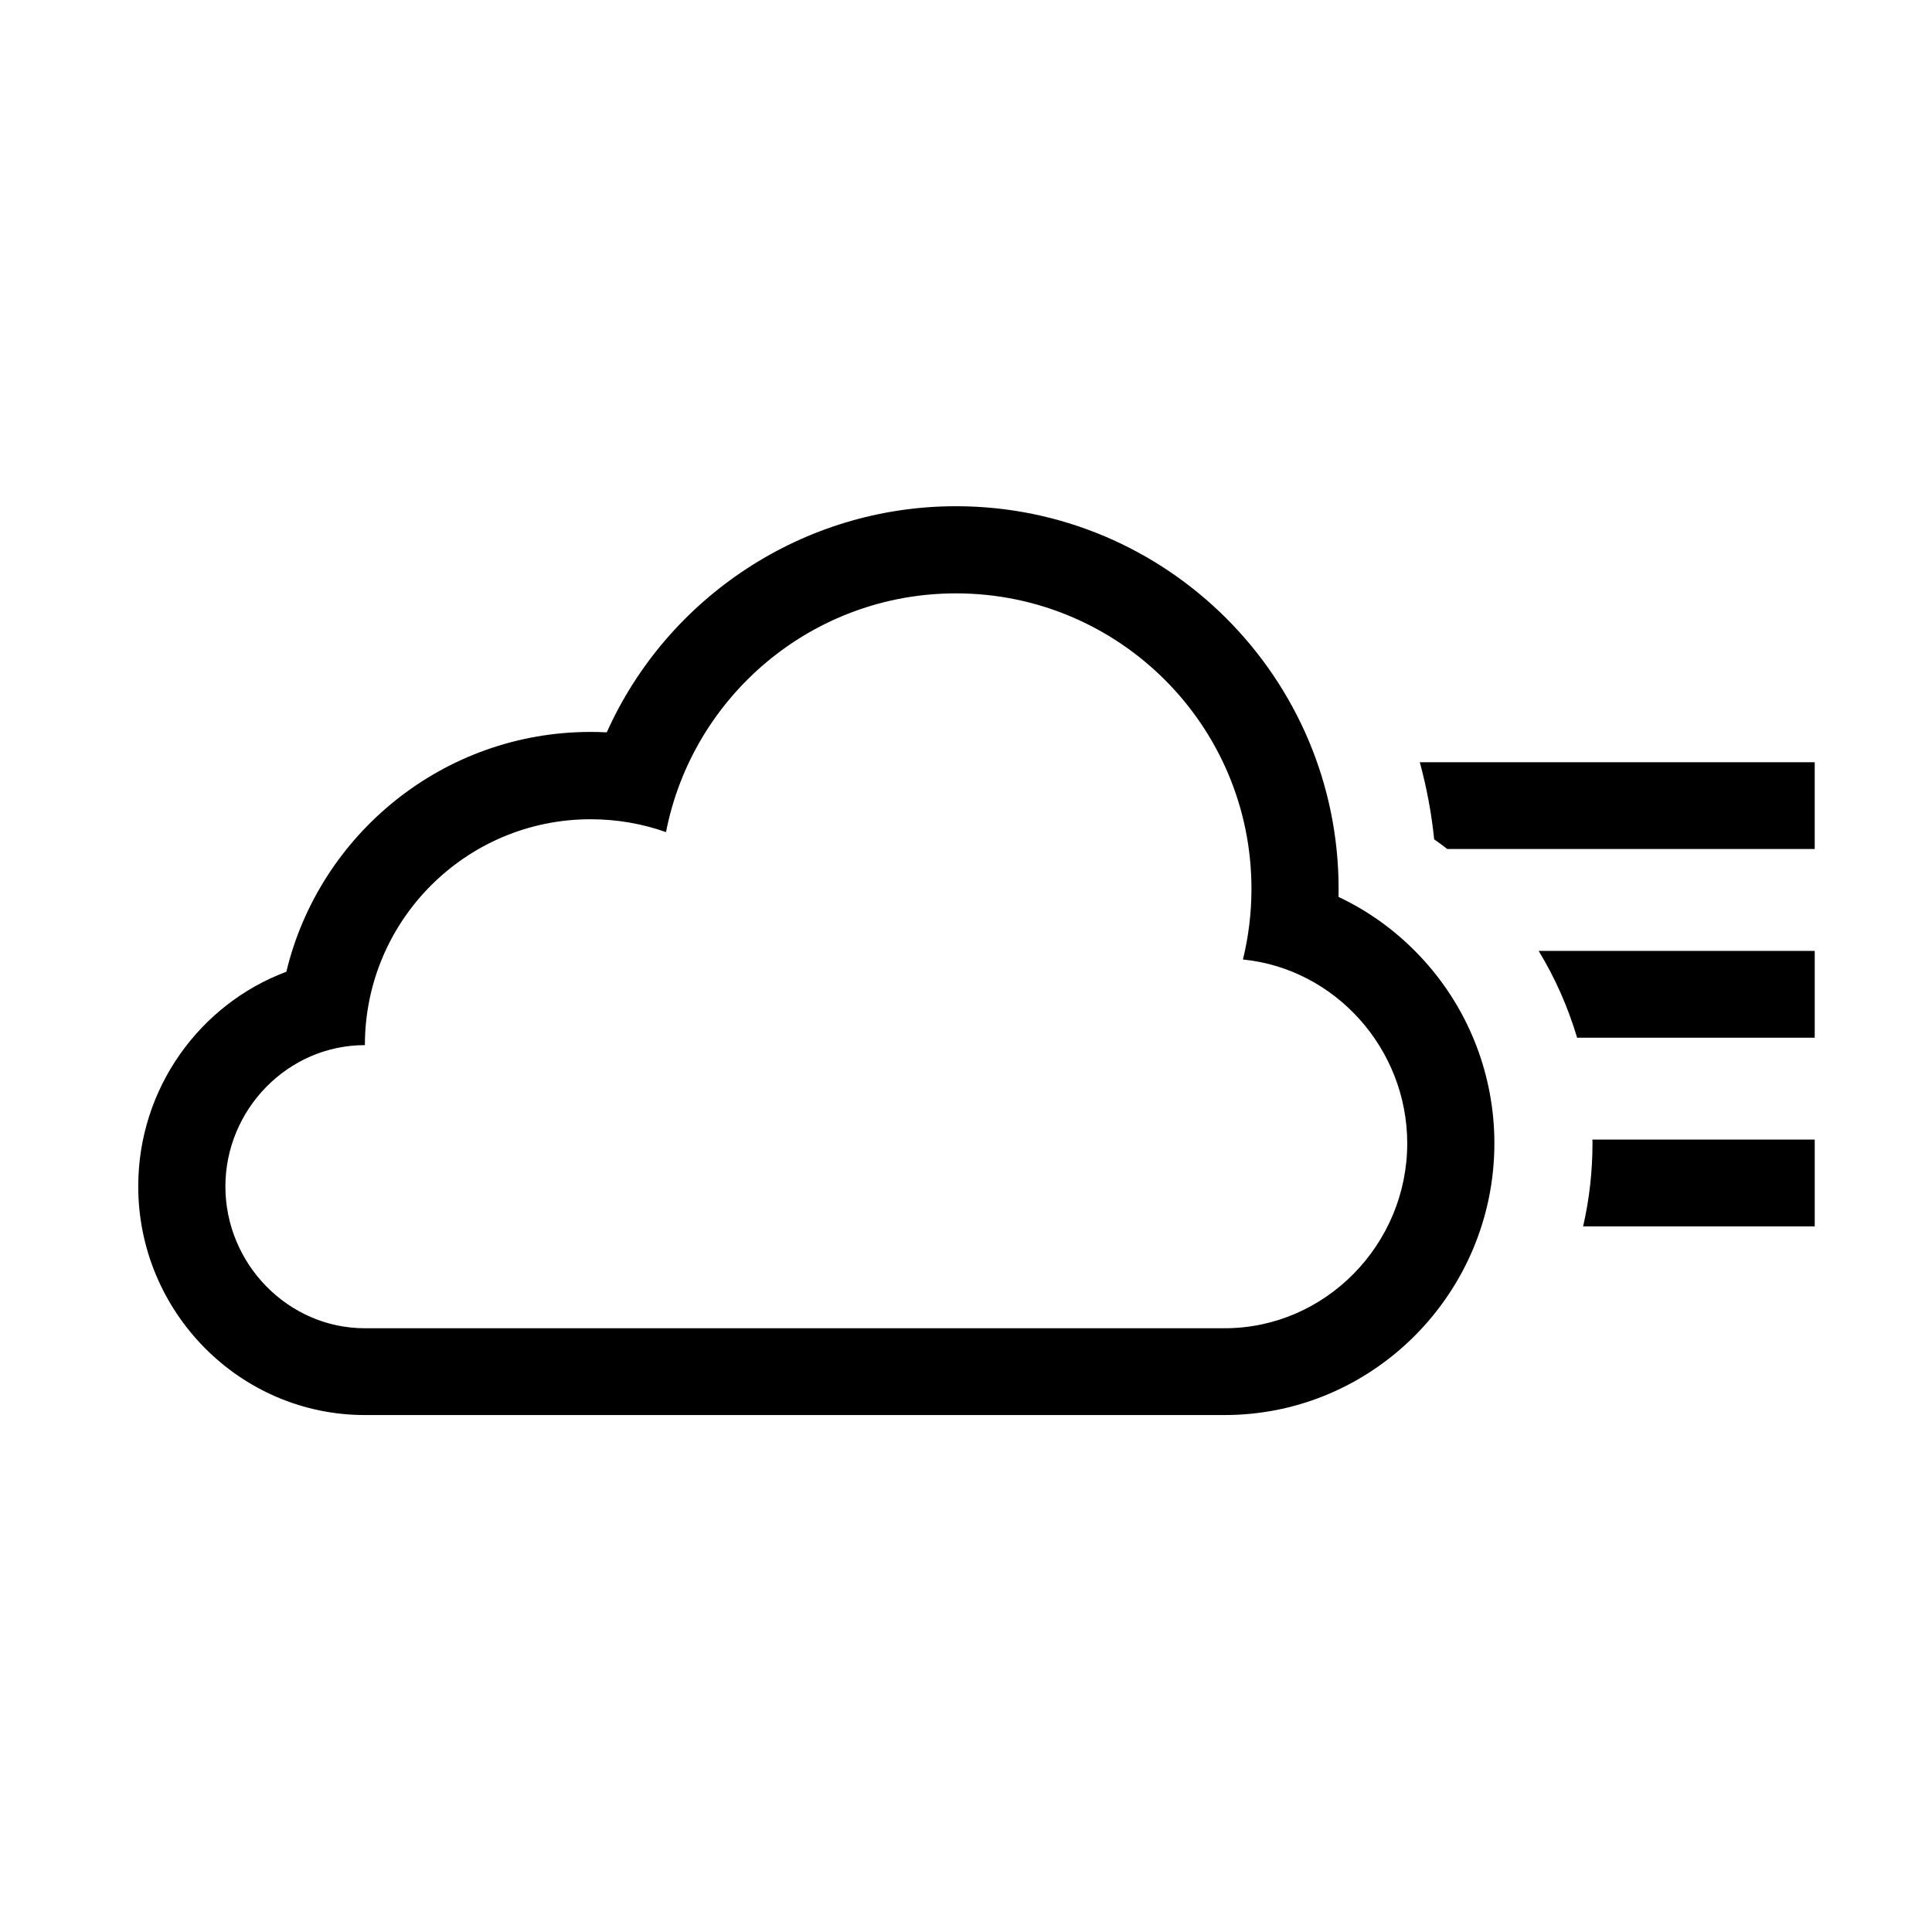 <?xml version="1.0" encoding="iso-8859-1"?>
<!-- Generator: Adobe Illustrator 16.0.4, SVG Export Plug-In . SVG Version: 6.00 Build 0)  -->
<!DOCTYPE svg PUBLIC "-//W3C//DTD SVG 1.1//EN" "http://www.w3.org/Graphics/SVG/1.1/DTD/svg11.dtd">
<svg version="1.1" id="Layer_1" xmlns="http://www.w3.org/2000/svg" xmlns:xlink="http://www.w3.org/1999/xlink" x="0px" y="0px"
	 width="512px" height="512px" viewBox="0 0 512 512" style="enable-background:new 0 0 512 512;" xml:space="preserve">
<rect id="background_1_" style="opacity:0;fill:#808080;" width="512" height="512"/>
<path id="cloud" d="M253.348,157.249c43.244,0,78.301,35.056,78.301,78.3c0,6.455-0.786,12.725-2.258,18.727
	c24.446,2.433,43.54,23.652,43.54,48.743c0,26.726-21.665,48.981-48.391,48.981H96.7c-20.418,0-36.968-17.139-36.968-37.559
	c0-20.416,16.55-37.471,36.968-37.471c0-33.034,26.78-59.86,59.816-59.86c7.009,0,13.732,1.194,19.984,3.41
	C183.518,184.479,215.254,157.249,253.348,157.249 M253.348,134.153c-40.561,0-76.51,24.173-92.547,59.925
	c-1.423-0.073-2.853-0.109-4.284-0.109c-39.058,0-71.894,27.145-80.633,63.56c-22.892,8.542-39.249,30.88-39.249,56.864
	C36.635,347.74,63.58,375,96.7,375h227.84c39.418,0,71.487-32.385,71.487-72.029c0-17.82-6.581-35.015-18.531-48.294
	c-6.481-7.204-14.231-12.969-22.773-16.986c0.015-0.703,0.021-1.421,0.021-2.124C354.744,179.656,309.258,134.153,253.348,134.153
	L253.348,134.153z"/>
<path d="M422.027,302.971c0,7.572-0.859,14.946-2.482,22.029h61.375v-23h-58.915C422.008,302.324,422.027,302.646,422.027,302.971z"
	/>
<path d="M380.072,222.434c1.181,0.826,2.338,1.687,3.481,2.566h97.366v-23H376.258C378.065,208.614,379.354,215.441,380.072,222.434
	z"/>
<path d="M417.947,275h62.973v-23h-73.157C412.146,259.209,415.555,266.941,417.947,275z"/>
</svg>
